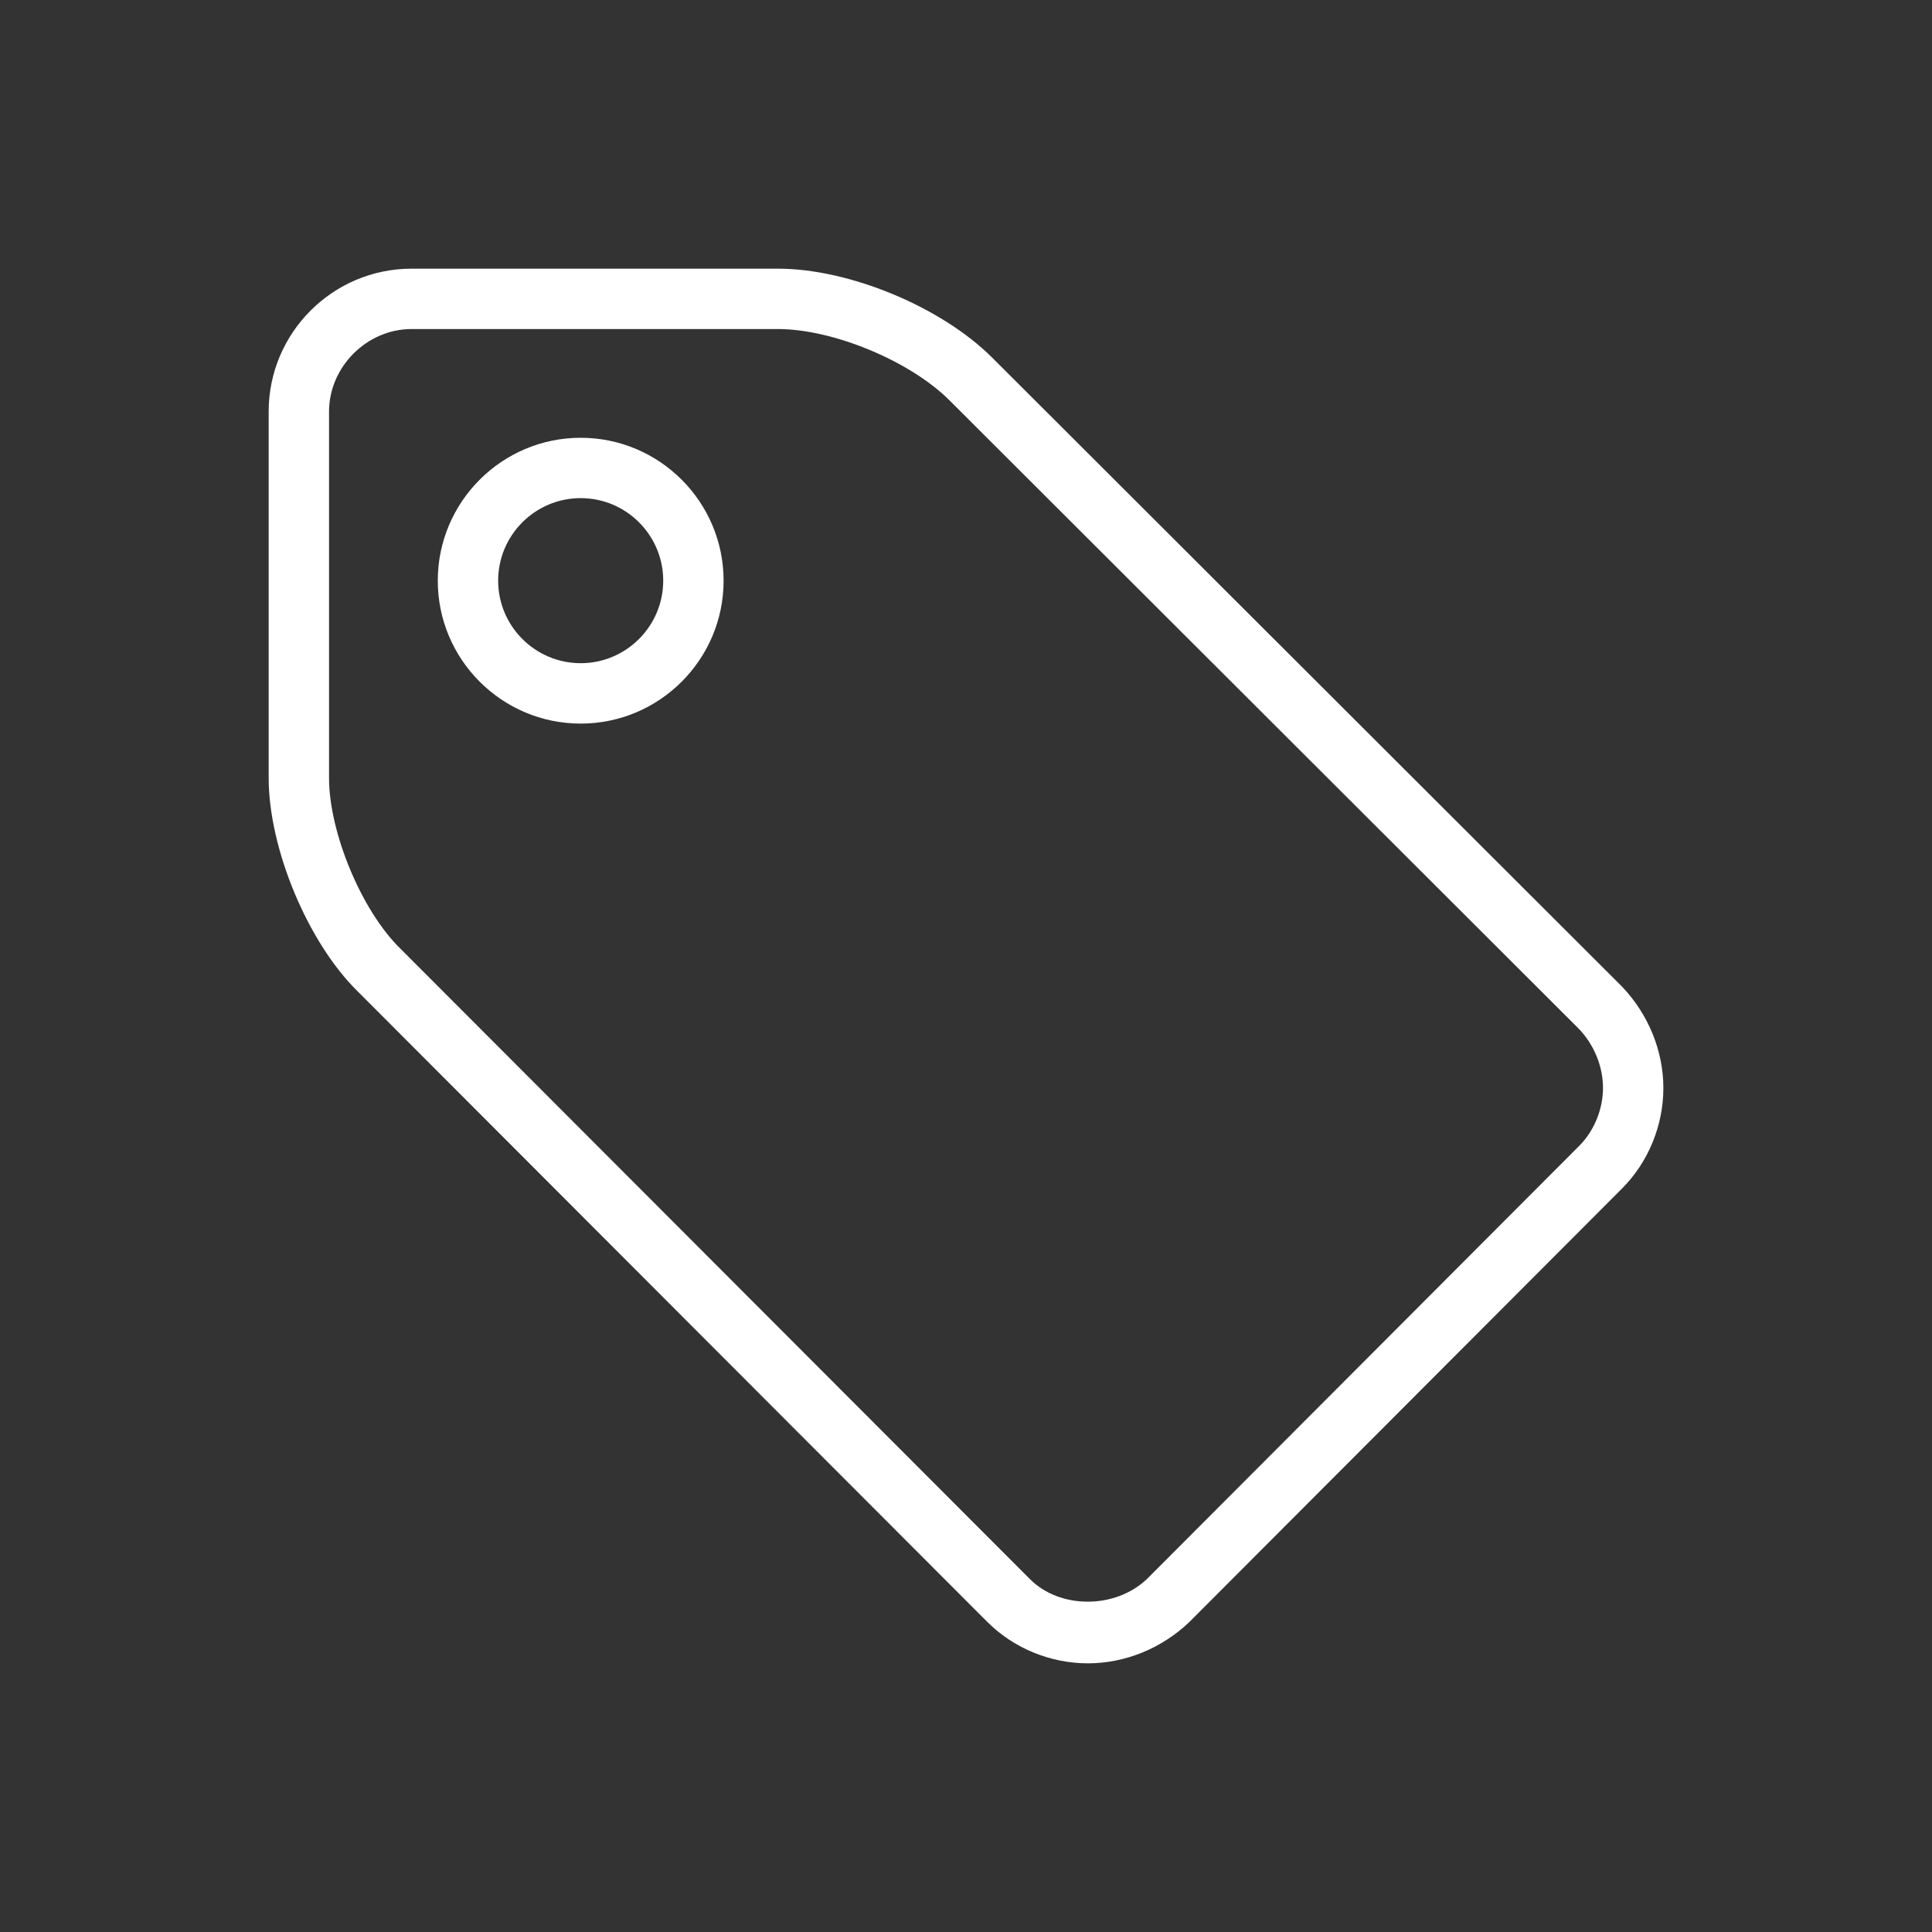 <?xml version="1.0" encoding="utf-8"?>
<!-- Generator: Adobe Illustrator 16.0.0, SVG Export Plug-In . SVG Version: 6.00 Build 0)  -->
<!DOCTYPE svg PUBLIC "-//W3C//DTD SVG 1.1//EN" "http://www.w3.org/Graphics/SVG/1.1/DTD/svg11.dtd">
<svg version="1.1" id="Layer_1" xmlns="http://www.w3.org/2000/svg" xmlns:xlink="http://www.w3.org/1999/xlink" x="0px" y="0px"
	 width="64px" height="64px" viewBox="0 0 64 64" enable-background="new 0 0 64 64" xml:space="preserve">
<rect x="0" y="0" width="64" height="64" fill="#333333" stroke="none"/>
<g>
	<path d="M36.04,55.1c-1.246,0-2.461-0.5-3.333-1.371l-20.86-20.89C10.198,31.221,8.9,28.114,8.9,25.771V13.634
		c0-2.609,2.124-4.734,4.734-4.734h12.137c2.365,0,5.416,1.268,7.097,2.948l20.86,20.831c0.877,0.917,1.373,2.135,1.373,3.362
		c0,1.246-0.5,2.461-1.373,3.334L39.403,53.727C38.487,54.605,37.269,55.1,36.04,55.1z M13.634,10.9
		c-1.482,0-2.734,1.252-2.734,2.734v12.137c0,1.81,1.078,4.395,2.355,5.646l20.867,20.897c0.988,0.99,2.824,0.998,3.881-0.016
		l14.309-14.338c0.494-0.494,0.789-1.211,0.789-1.92c0-0.715-0.293-1.432-0.803-1.963L31.454,13.263
		c-1.303-1.303-3.852-2.363-5.683-2.363H13.634z M19.236,23.97c-2.61,0-4.734-2.123-4.734-4.734c0-2.609,2.124-4.734,4.734-4.734
		s4.734,2.125,4.734,4.734C23.97,21.847,21.846,23.97,19.236,23.97z M19.236,16.501c-1.508,0-2.734,1.227-2.734,2.734
		s1.227,2.734,2.734,2.734s2.734-1.227,2.734-2.734S20.744,16.501,19.236,16.501z" fill="#ffffff"/>
</g>
</svg>
